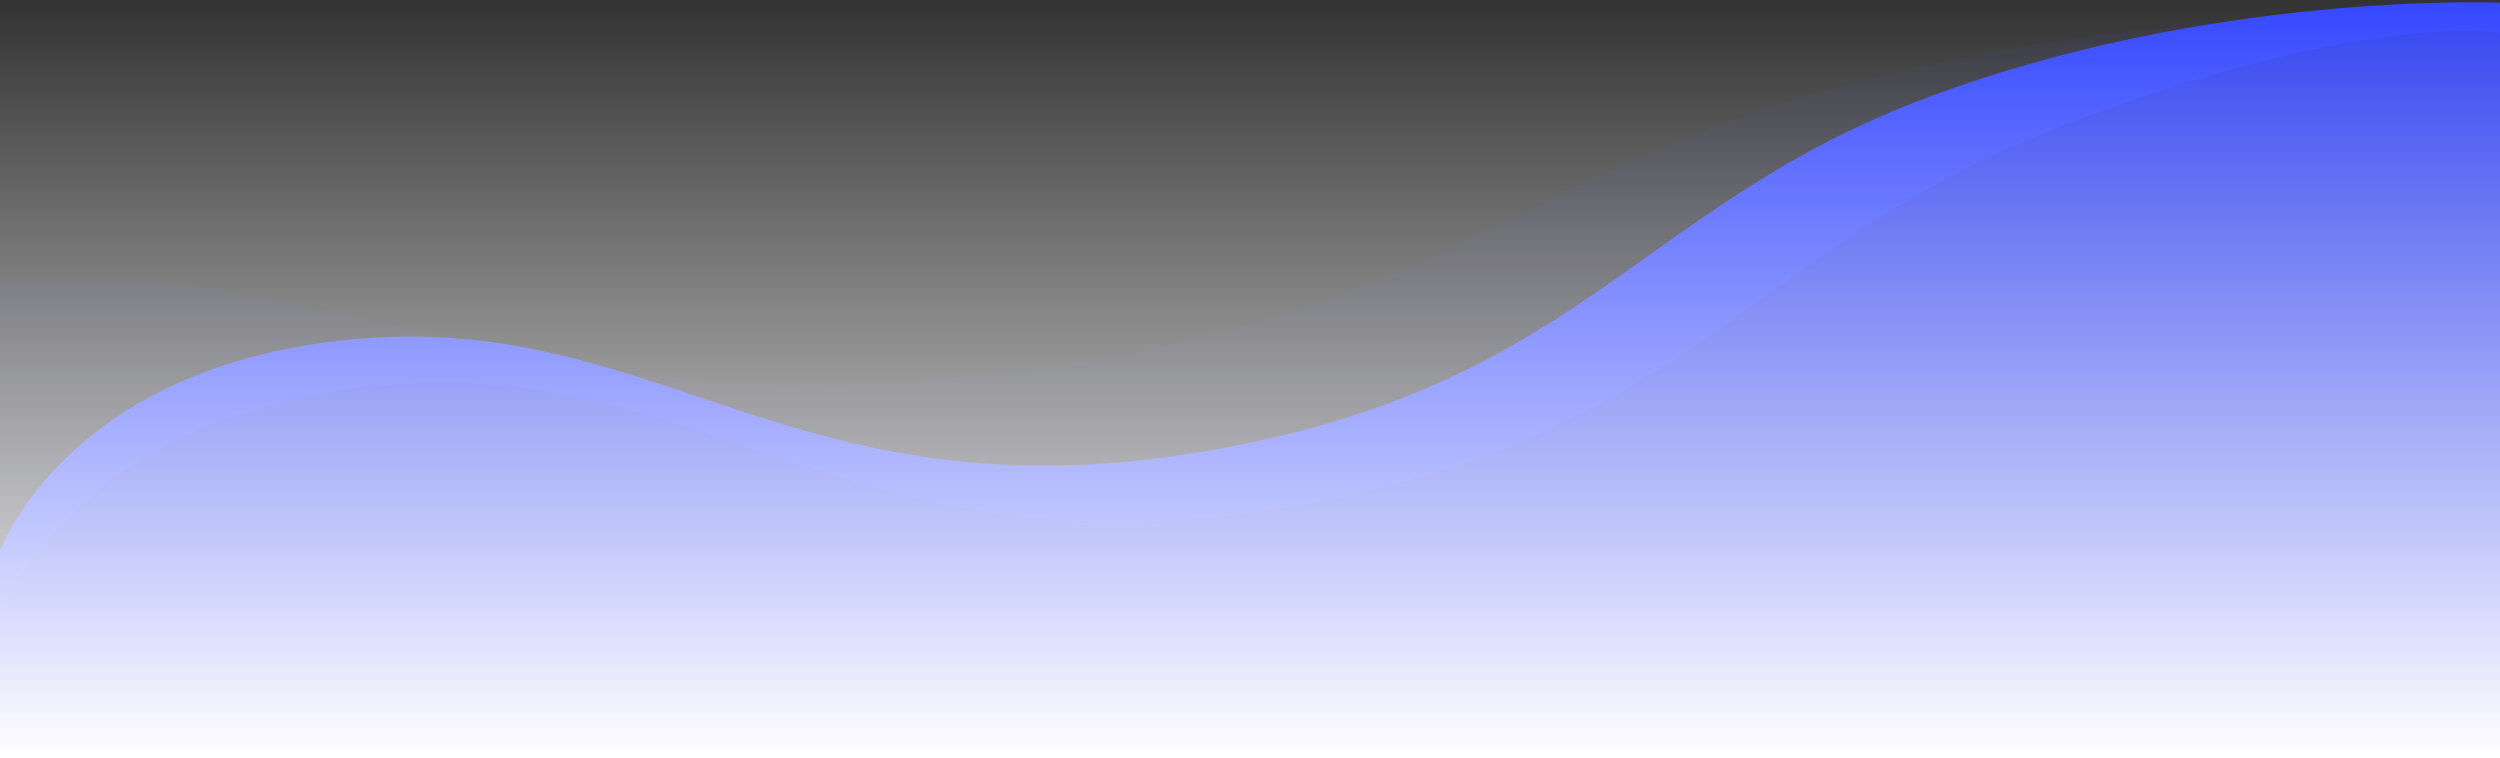 <?xml version="1.0" encoding="utf-8"?>
<!-- Generator: Adobe Illustrator 23.0.2, SVG Export Plug-In . SVG Version: 6.00 Build 0)  -->
<svg version="1.1" id="Layer_1" xmlns="http://www.w3.org/2000/svg" xmlns:xlink="http://www.w3.org/1999/xlink" x="0px" y="0px"
	 viewBox="0 0 1503 456" style="enable-background:new 0 0 1503 456;" xml:space="preserve">
<rect x="0" y="0" width="1503" height="456" fill="#333333" stroke="none"/>
<style type="text/css">
	.st0{opacity:5.000000e-02;fill:#3548FF;enable-background:new    ;}
	.st1{fill:#3548FF;}
	.st2{fill:#3344EF;}
	.st3{fill:url(#SVGID_1_);}
</style>
<title>Asset 3</title>
<g>
	<g id="Layer_1-2">
		<path id="Path_19" class="st0" d="M0,167.6c209.4-11.5,311.9,87.4,587.7,58.1s317-120,520.7-174.5S1503,10.6,1503,10.6v443.9H0
			V167.6z"/>
		<path id="Path_18" class="st1" d="M0,331.5c0,0,40.4-114,217.9-128c177.5-14,260.1,105.5,494,69.8s268.7-146.1,441.4-212.6
			S1503,1.6,1503,1.6v452.9H0V331.5z"/>
		<path id="Path_20" class="st2" d="M0,369.5c0,0,44.7-123.2,234.6-138.2c189.9-15,278.5,113.8,528.9,75.2S1051.1,148.9,1236,77.2
			s267-57.4,267-57.4v434.7H0V369.5z"/>
	</g>
</g>
<linearGradient id="SVGID_1_" gradientUnits="userSpaceOnUse" x1="751.502" y1="2.8" x2="751.502" y2="457.3" gradientTransform="matrix(1 0 0 -1 0 458.8)">
	<stop  offset="0" style="stop-color:#FFFFFF"/>
	<stop  offset="1" style="stop-color:#FFFFFF;stop-opacity:0"/>
</linearGradient>
<rect y="1.5" class="st3" width="1503" height="454.5"/>
</svg>
